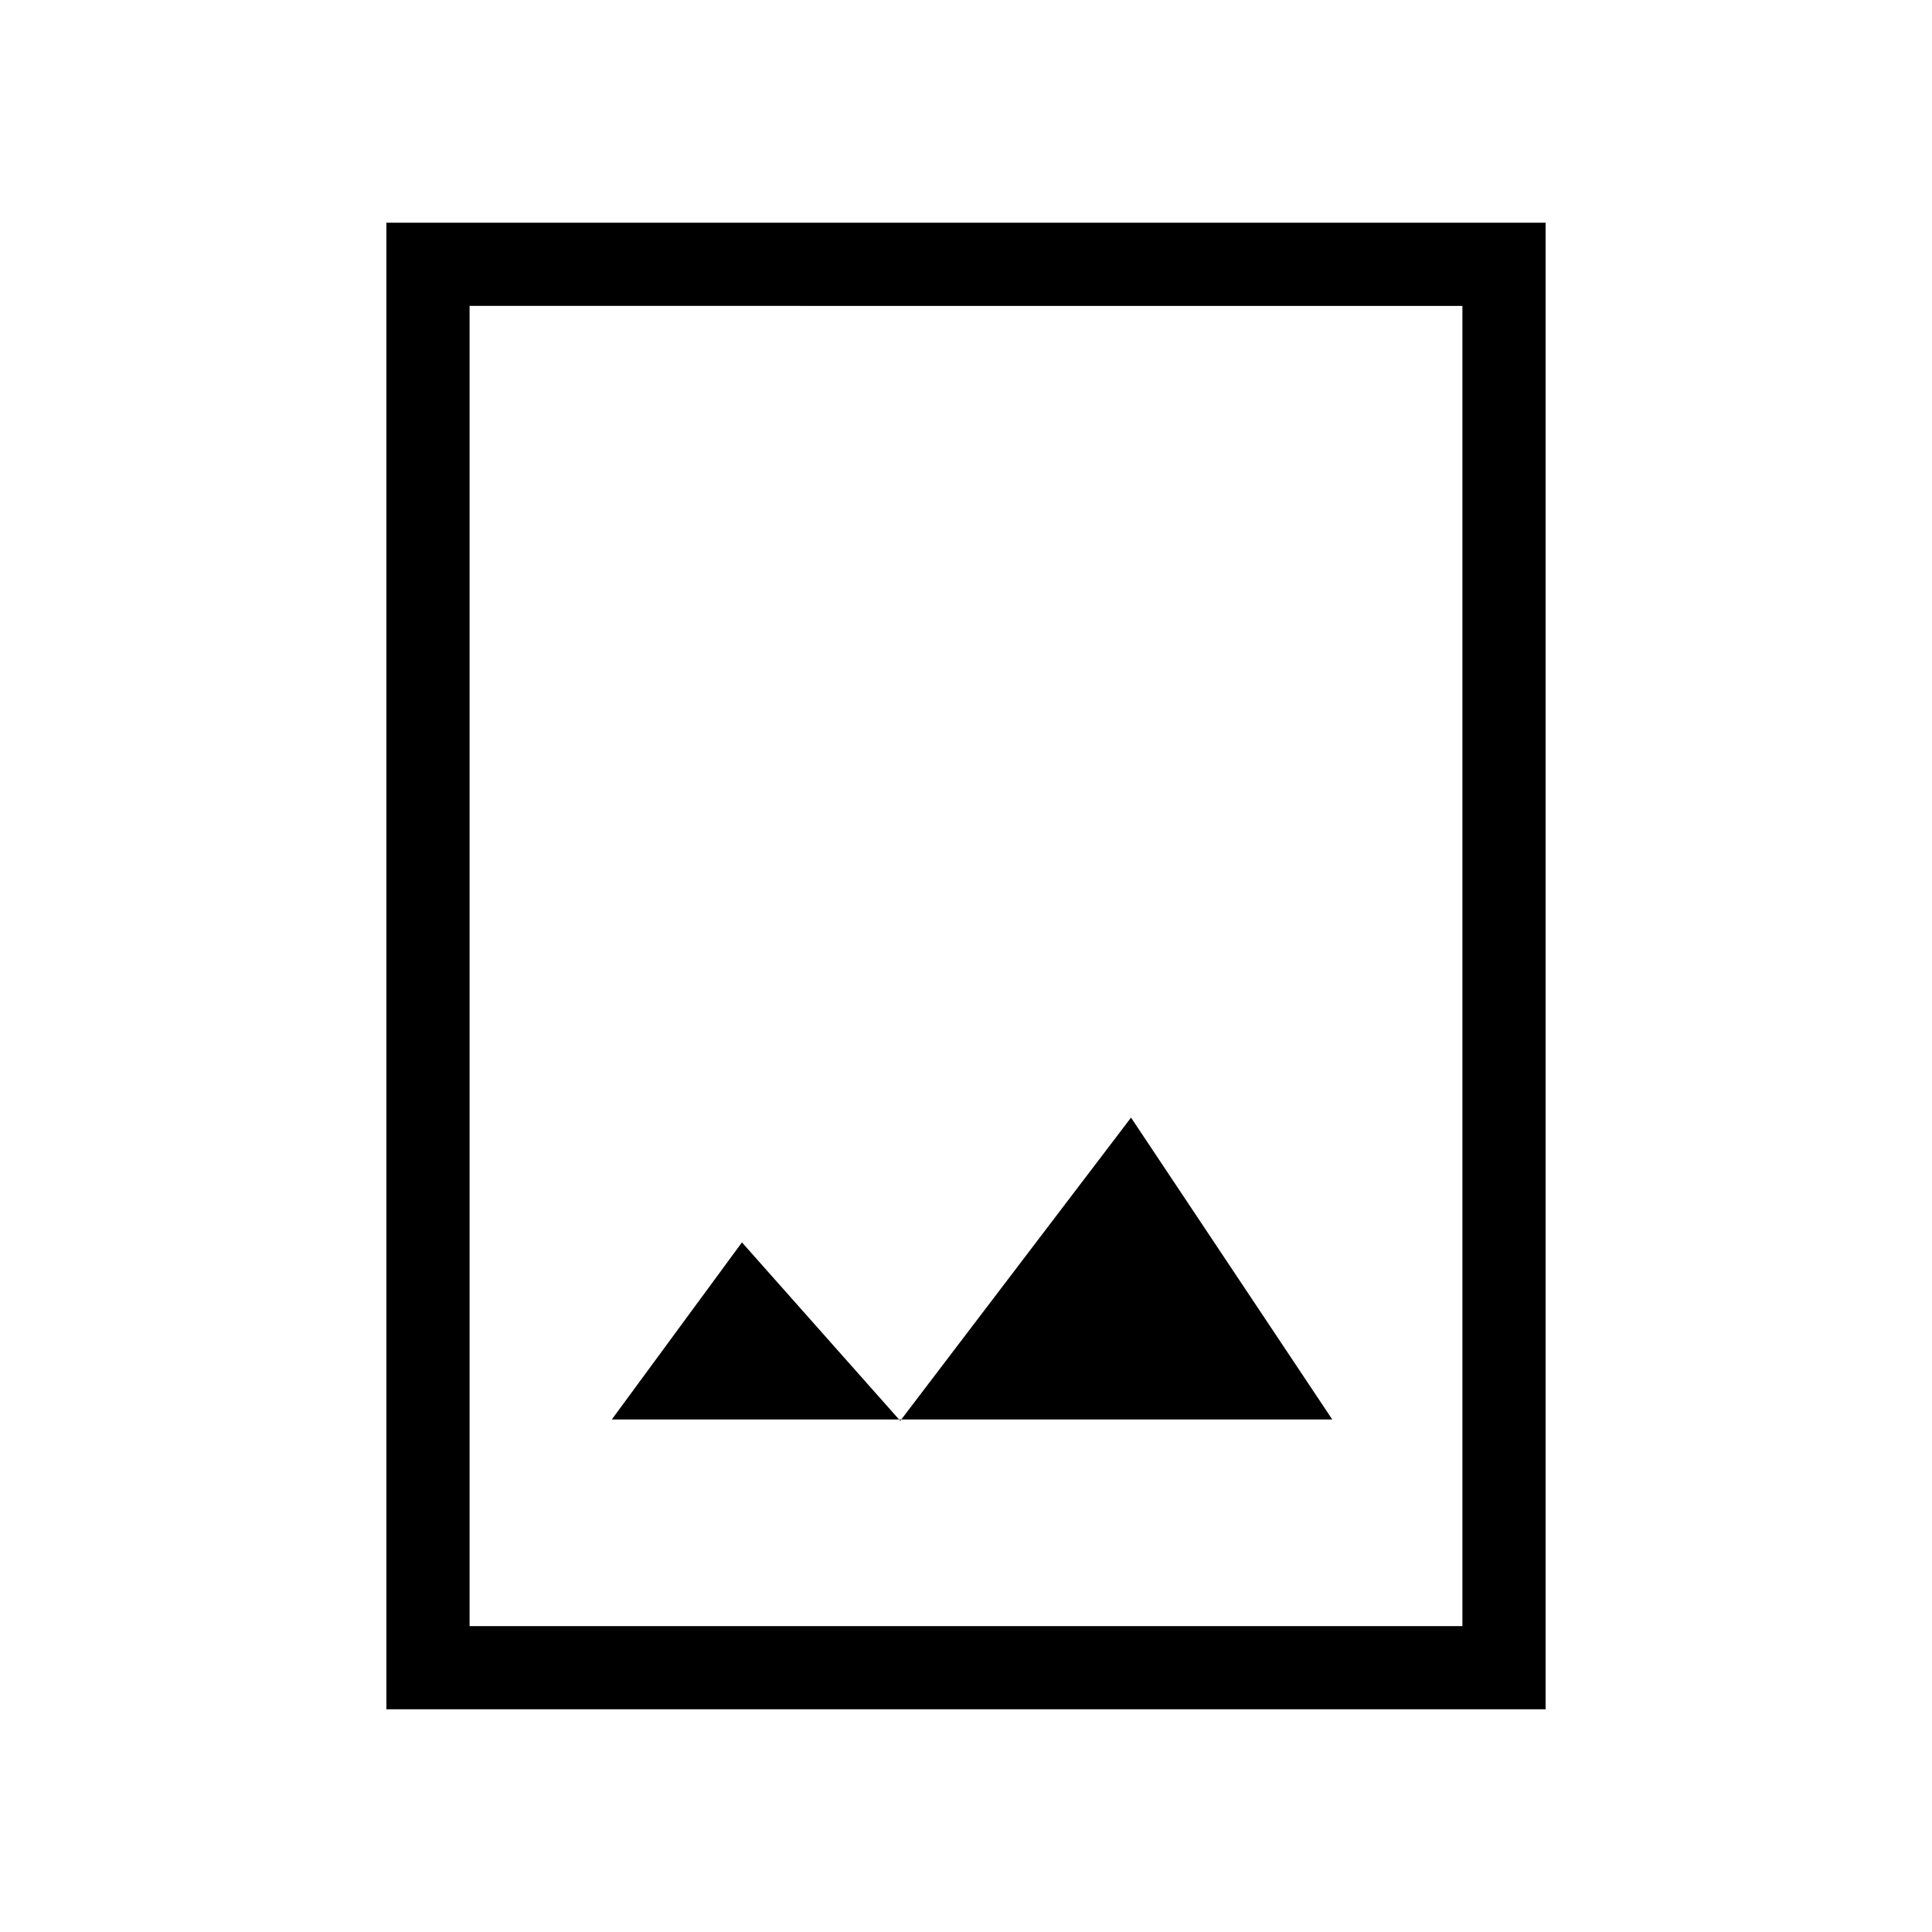 <svg xmlns="http://www.w3.org/2000/svg" height="40" viewBox="0 -960 960 960" width="40"><path d="M192-110.667v-738.666h576v738.666H192ZM233.333-152h493.334v-656H233.333v656ZM304-254.667h358l-100-150L447.333-254l-78.666-88.667-64.667 88ZM233.333-152v-656 656Z"/></svg>